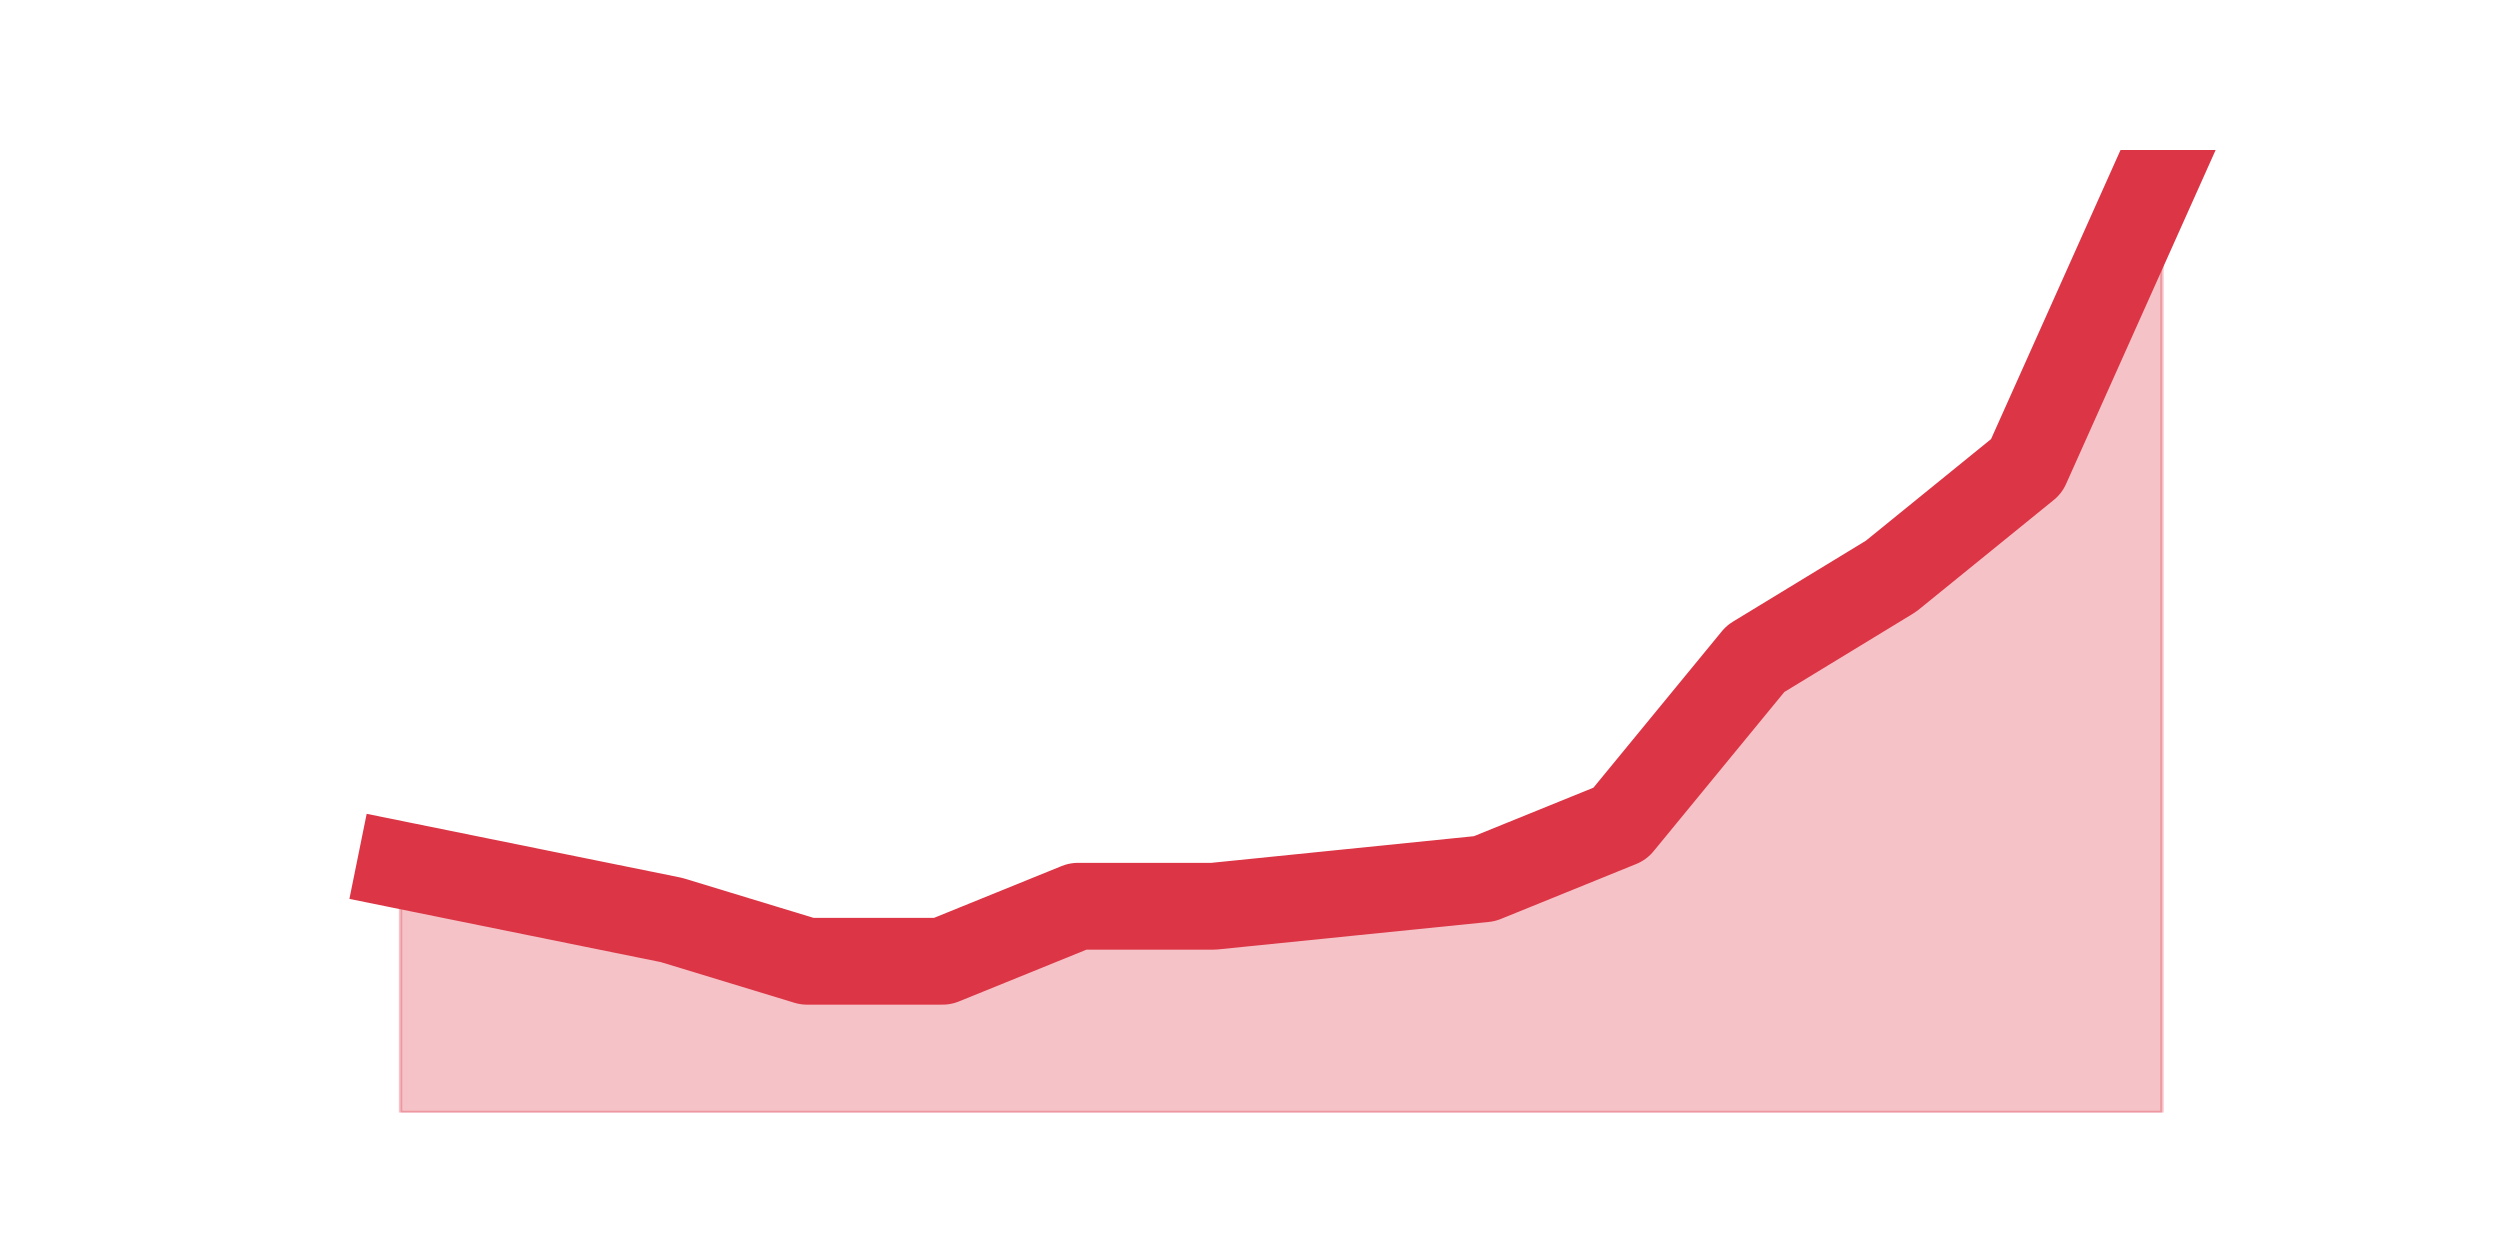 <?xml version="1.0" encoding="utf-8" standalone="no"?>
<!DOCTYPE svg PUBLIC "-//W3C//DTD SVG 1.1//EN"
  "http://www.w3.org/Graphics/SVG/1.1/DTD/svg11.dtd">
<svg height="360pt" version="1.1" viewBox="0 0 720 360" width="720pt" xmlns="http://www.w3.org/2000/svg" xmlns:xlink="http://www.w3.org/1999/xlink">
 <defs>
  <style type="text/css">*{stroke-linecap:butt;stroke-linejoin:round;}</style>
 </defs>
 <g id="figure_1">
  <g id="patch_1">
   <path d="M 0 360 
L 720 360 
L 720 0 
L 0 0 
z
" style="fill:none;"/>
  </g>
  <g id="axes_1">
   <g id="matplotlib.axis_1"/>
   <g id="matplotlib.axis_2"/>
   <g id="PolyCollection_1">
    <defs>
     <path d="M 115.364 -110.88 
L 115.364 -39.6 
L 154.385 -39.6 
L 193.406 -39.6 
L 232.427 -39.6 
L 271.448 -39.6 
L 310.469 -39.6 
L 349.49 -39.6 
L 388.51 -39.6 
L 427.531 -39.6 
L 466.552 -39.6 
L 505.573 -39.6 
L 544.594 -39.6 
L 583.615 -39.6 
L 622.636 -39.6 
L 622.636 -312.84 
L 622.636 -312.84 
L 583.615 -225.72 
L 544.594 -194.04 
L 505.573 -170.28 
L 466.552 -122.76 
L 427.531 -106.92 
L 388.51 -102.96 
L 349.49 -99 
L 310.469 -99 
L 271.448 -83.16 
L 232.427 -83.16 
L 193.406 -95.04 
L 154.385 -102.96 
L 115.364 -110.88 
z
" id="m94a58f9433" style="stroke:#dc3545;stroke-opacity:0.3;"/>
    </defs>
    <g clip-path="url(#p9e52dfd8b4)">
     <use style="fill:#dc3545;fill-opacity:0.3;stroke:#dc3545;stroke-opacity:0.3;" x="0" xlink:href="#m94a58f9433" y="360"/>
    </g>
   </g>
   <g id="line2d_1">
    <path clip-path="url(#p9e52dfd8b4)" d="M 115.364 249.12 
L 154.385 257.04 
L 193.406 264.96 
L 232.427 276.84 
L 271.448 276.84 
L 310.469 261 
L 349.49 261 
L 388.51 257.04 
L 427.531 253.08 
L 466.552 237.24 
L 505.573 189.72 
L 544.594 165.96 
L 583.615 134.28 
L 622.636 47.16 
" style="fill:none;stroke:#dc3545;stroke-linecap:square;stroke-width:25;"/>
   </g>
  </g>
 </g>
 <defs>
  <clipPath id="p9e52dfd8b4">
   <rect height="277.2" width="558" x="90" y="43.2"/>
  </clipPath>
 </defs>
</svg>
